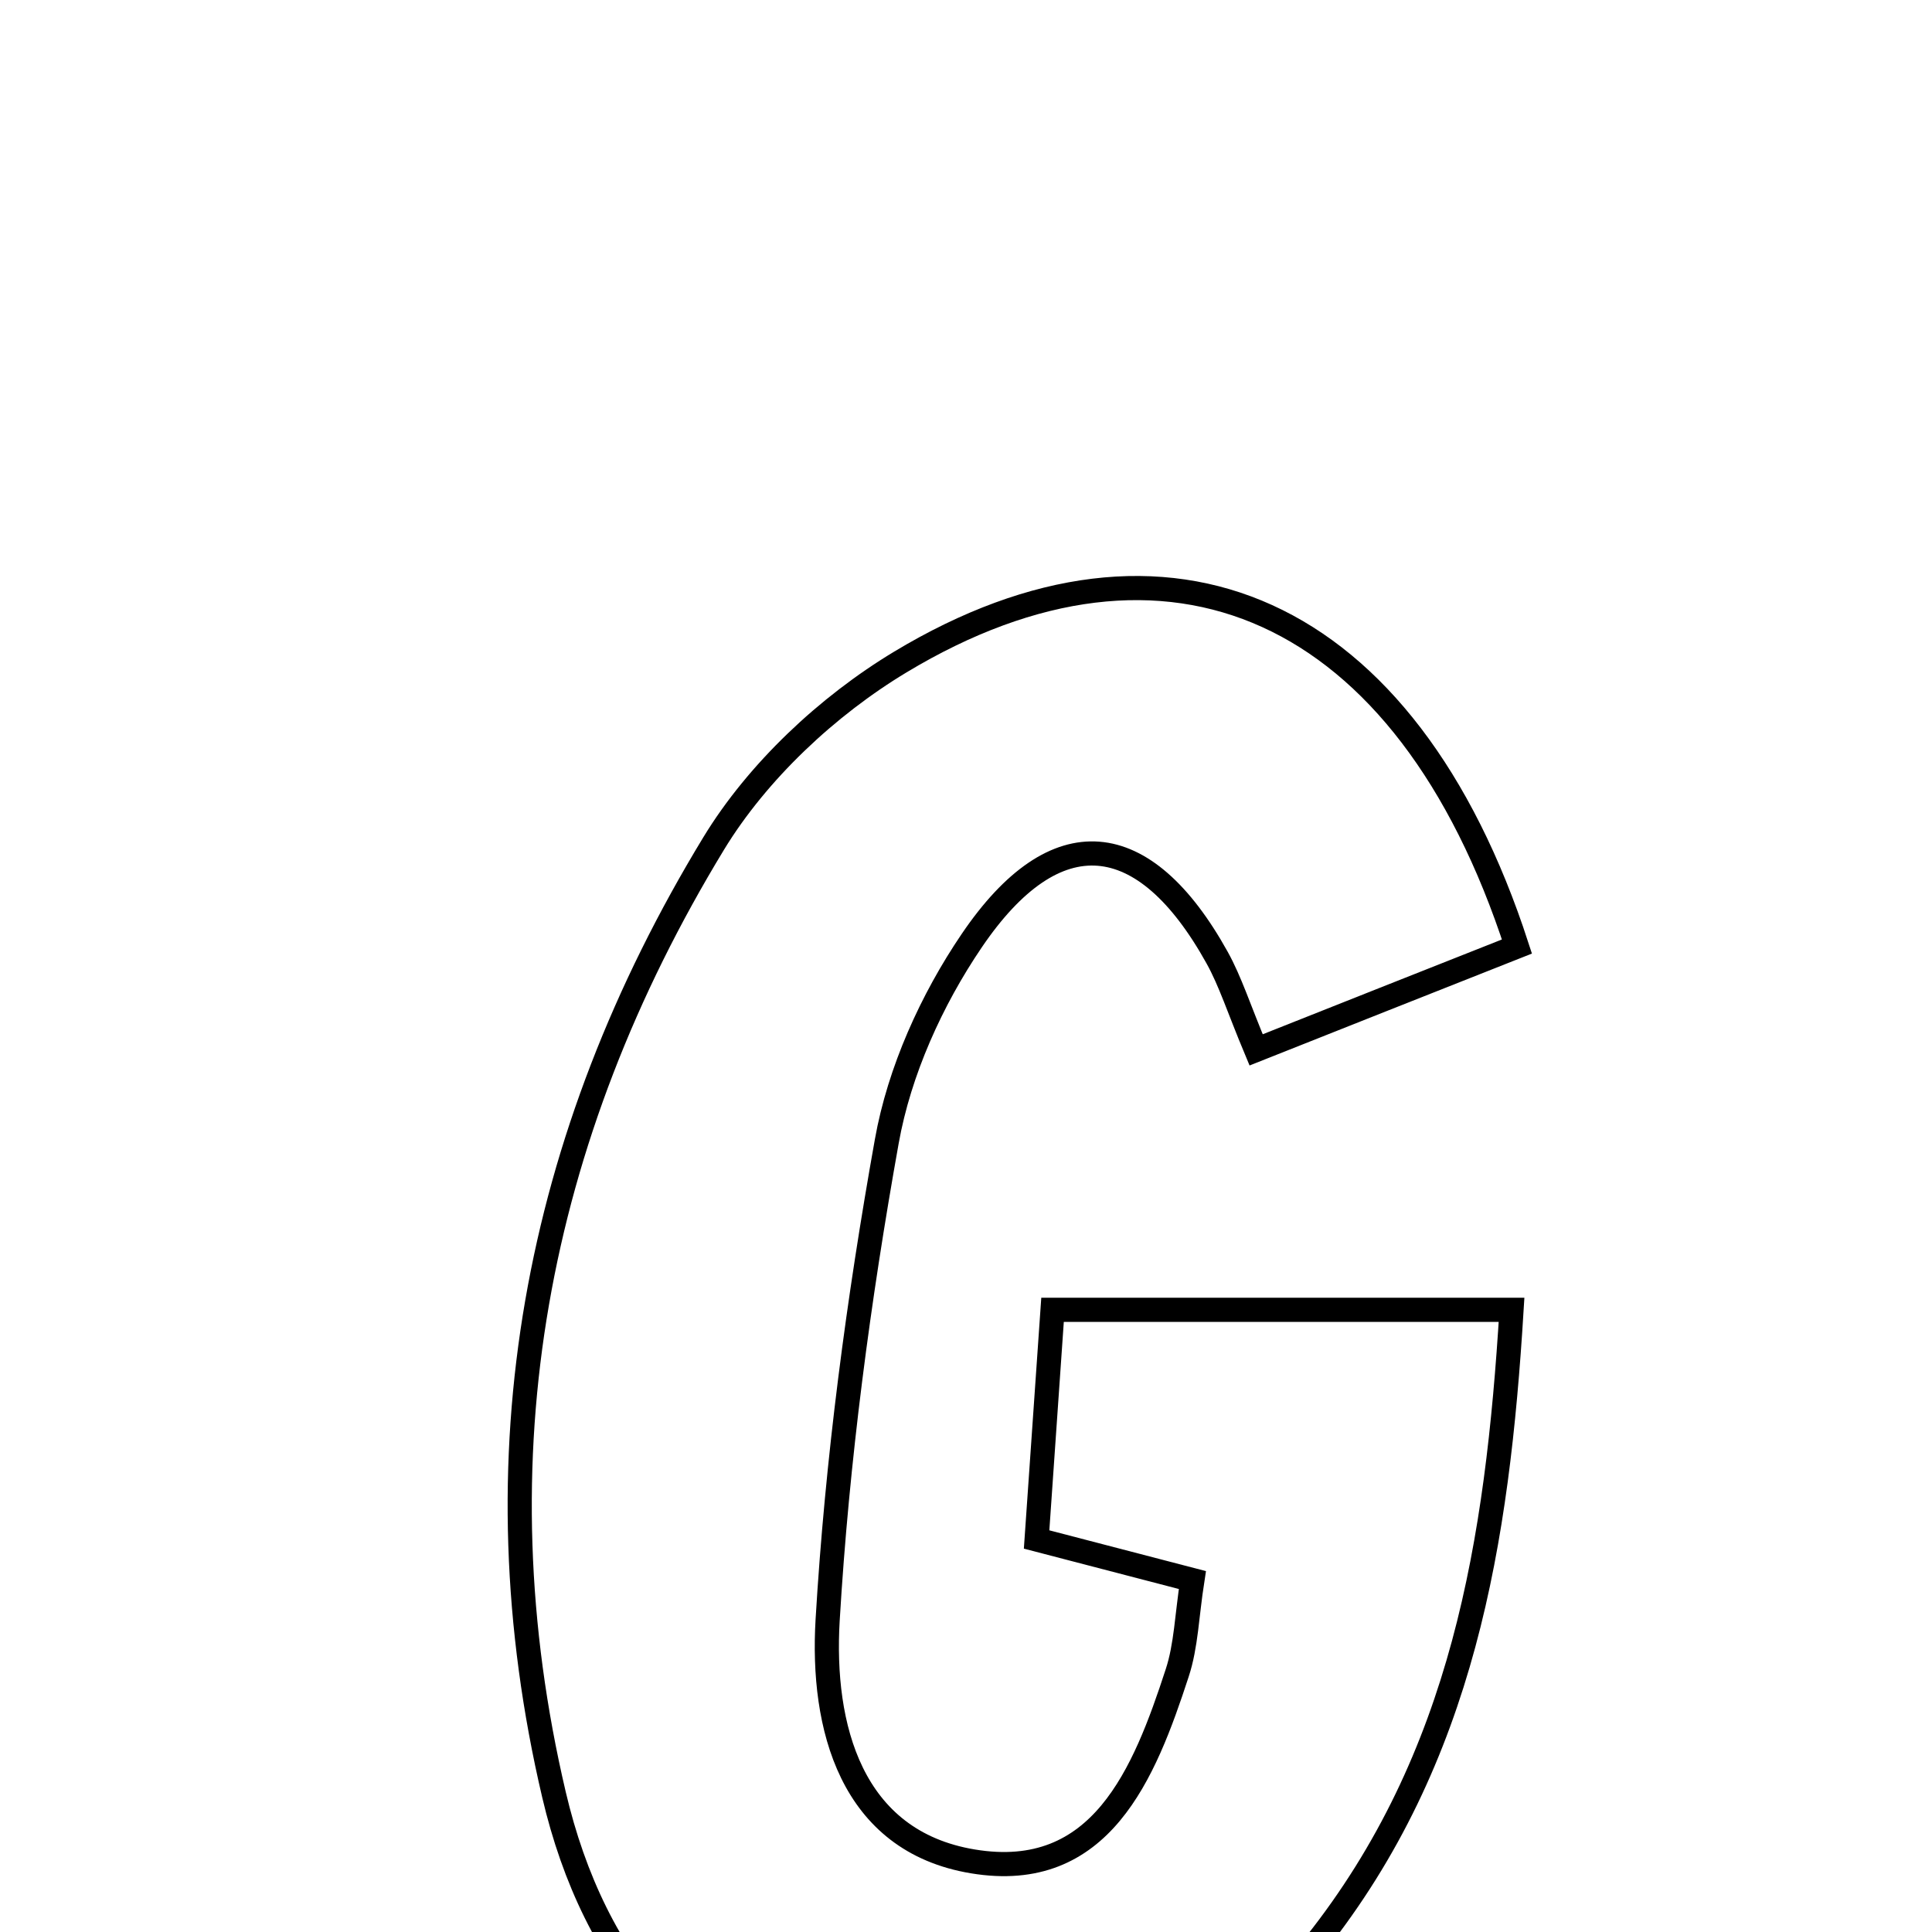 <svg xmlns="http://www.w3.org/2000/svg" viewBox="0.0 0.0 24.0 24.0" height="200px" width="200px"><path fill="none" stroke="black" stroke-width=".3" stroke-opacity="1.0"  filling="0" d="M11.184 8.224 C14.499 6.227 17.467 7.52 18.844 11.758 C17.681 12.218 16.699 12.607 15.604 13.042 C15.387 12.523 15.284 12.192 15.119 11.895 C14.215 10.267 13.11 10.154 12.072 11.684 C11.572 12.42 11.171 13.307 11.016 14.178 C10.664 16.144 10.399 18.136 10.281 20.128 C10.204 21.44 10.564 22.871 12.086 23.123 C13.675 23.387 14.215 22.035 14.624 20.781 C14.735 20.443 14.743 20.072 14.812 19.628 C14.176 19.463 13.591 19.31 12.877 19.124 C12.943 18.178 13.003 17.302 13.075 16.271 C15.002 16.271 16.784 16.271 18.777 16.271 C18.601 19.147 18.179 21.836 16.338 24.154 C14.905 25.961 13.094 26.839 10.83 26.389 C8.635 25.951 7.374 24.393 6.882 22.295 C5.897 18.099 6.646 14.13 8.865 10.479 C9.41 9.583 10.279 8.769 11.184 8.224"></path></svg>